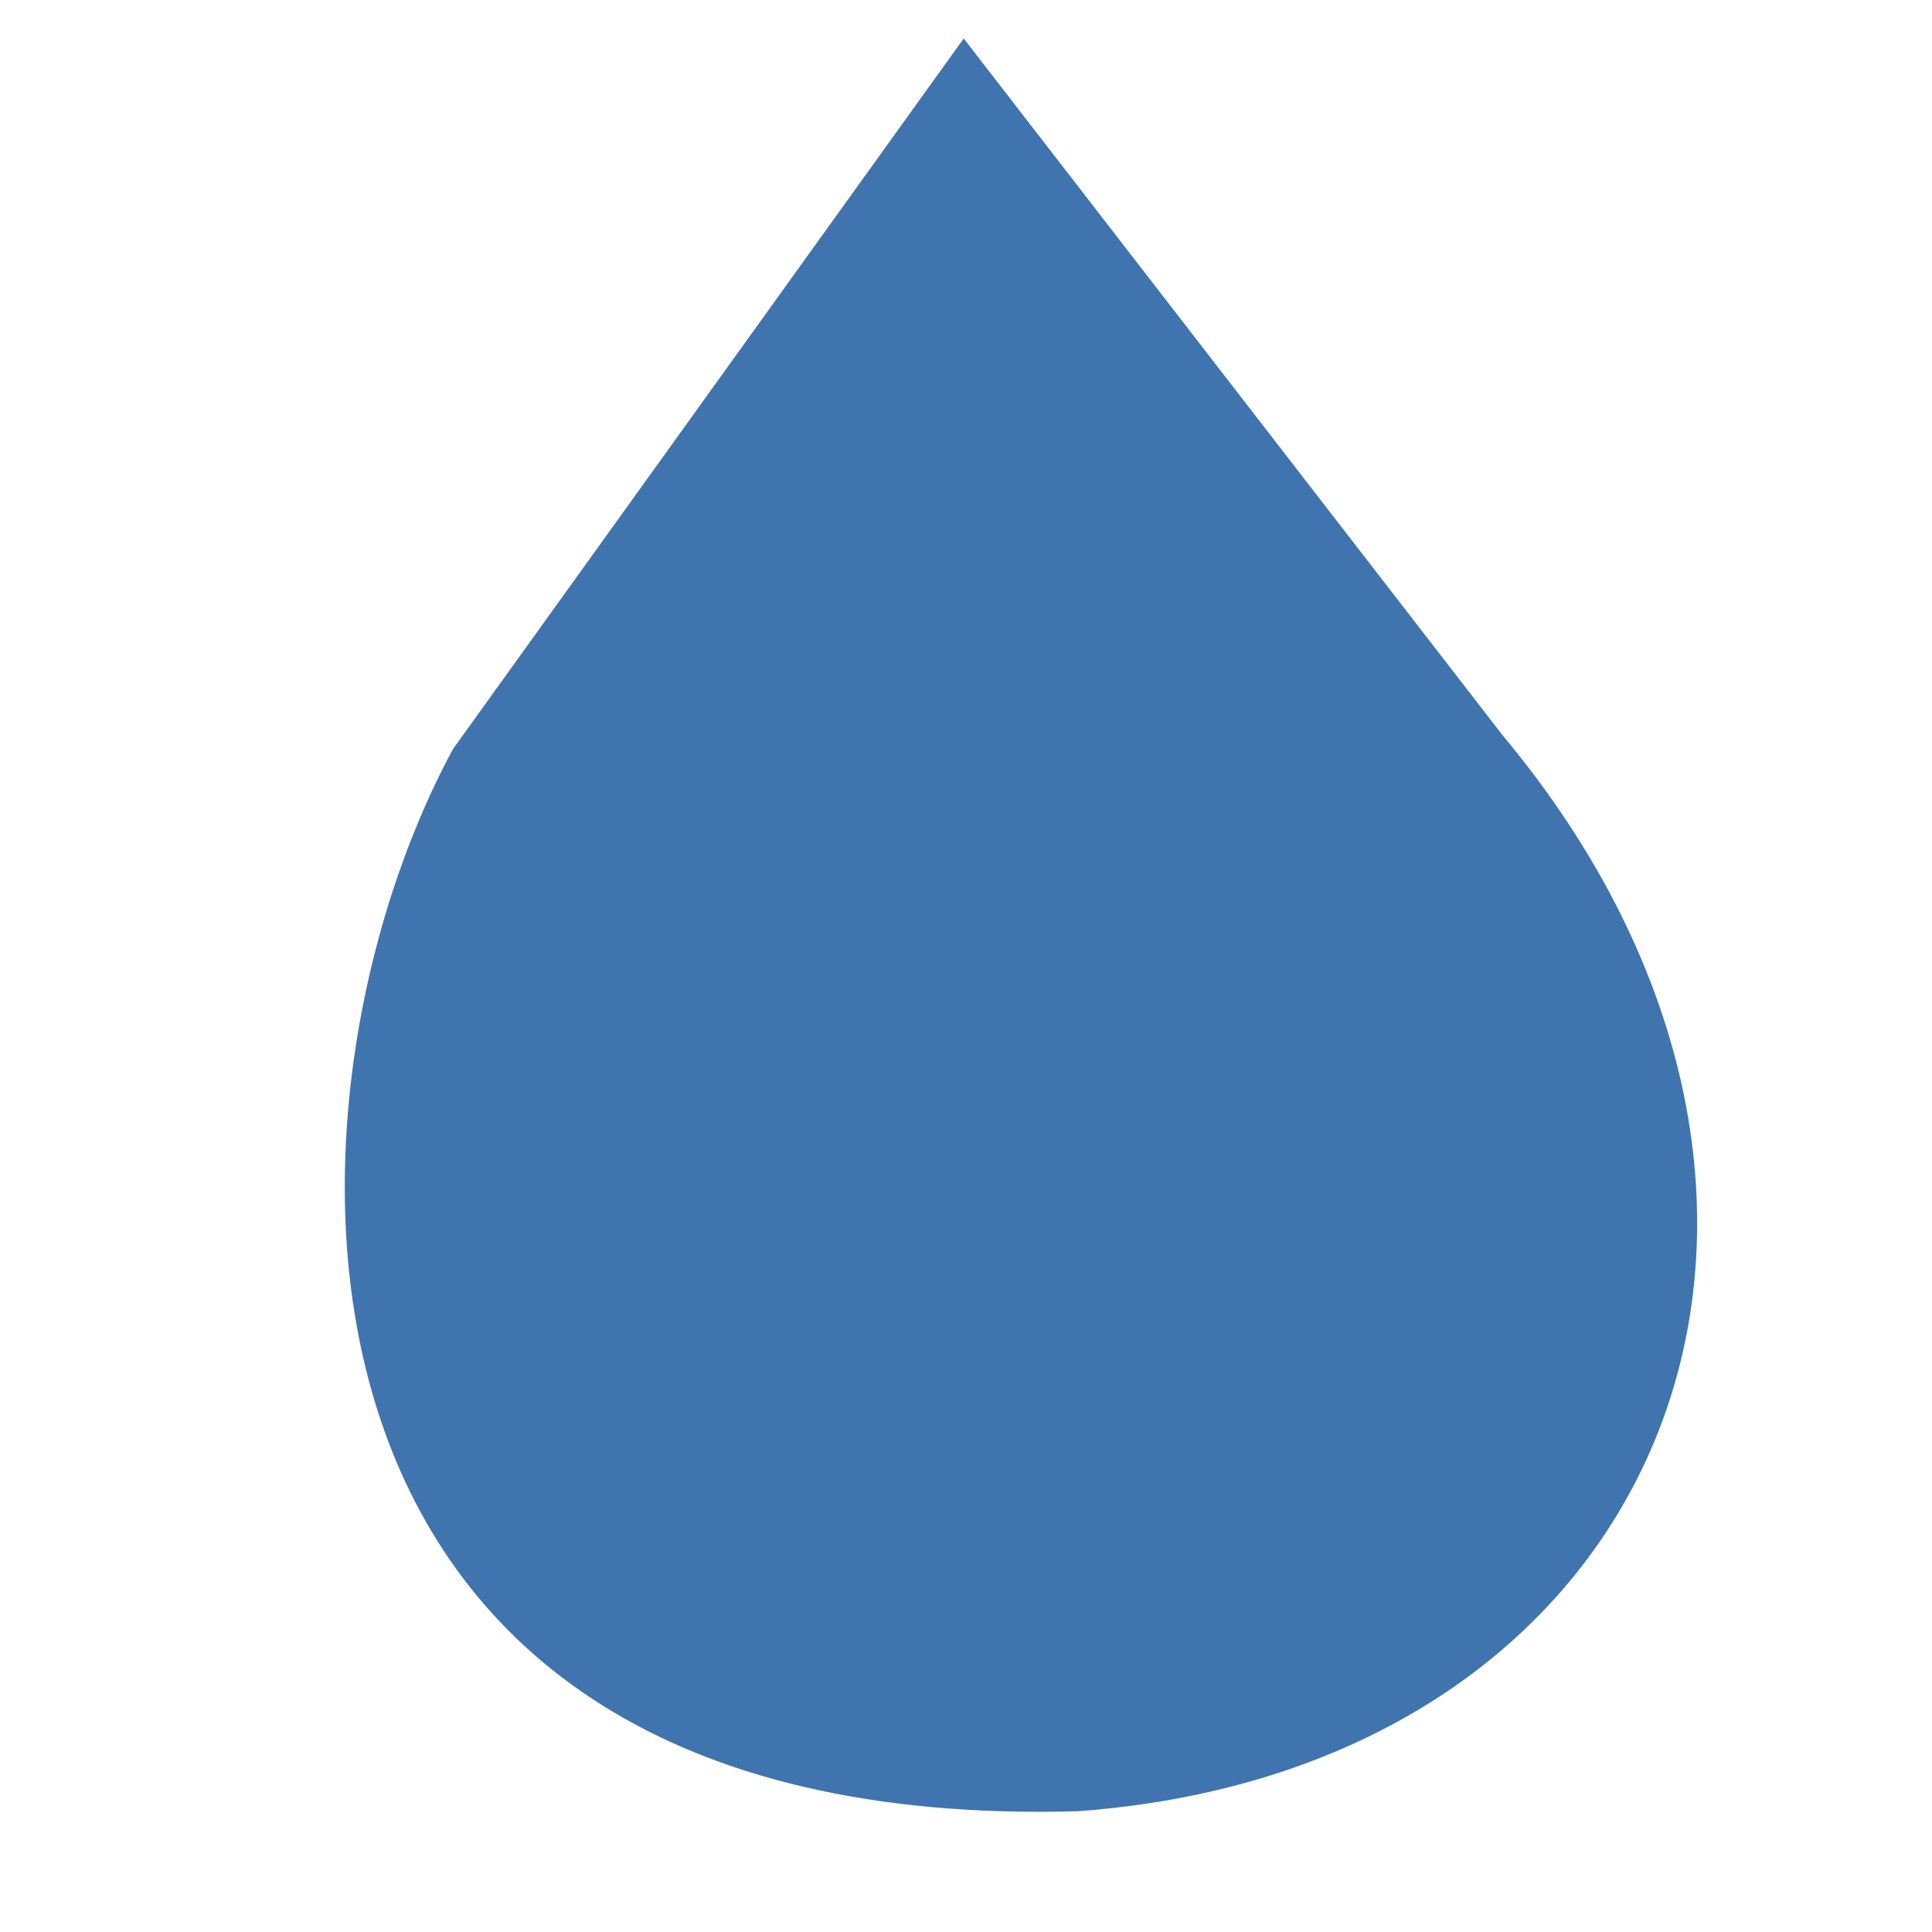 <svg xmlns:dc="http://purl.org/dc/elements/1.1/" xmlns:cc="http://web.resource.org/cc/" xmlns:rdf="http://www.w3.org/1999/02/22-rdf-syntax-ns#" xmlns:svg="http://www.w3.org/2000/svg" xmlns="http://www.w3.org/2000/svg" xmlns:xlink="http://www.w3.org/1999/xlink" xmlns:sodipodi="http://sodipodi.sourceforge.net/DTD/sodipodi-0.dtd" xmlns:inkscape="http://www.inkscape.org/namespaces/inkscape" width="48px" height="48px" id="svg3440" sodipodi:version="0.32" inkscape:version="0.45" sodipodi:docbase="/home/zach/deluge/trunk" sodipodi:docname="deluge.svg" inkscape:export-filename="/home/zach/deluge.png" inkscape:export-xdpi="480" inkscape:export-ydpi="480" inkscape:output_extension="org.inkscape.output.svg.inkscape" sodipodi:modified="TRUE">
  <defs id="defs3">
    <linearGradient id="linearGradient4989">
      <stop id="stop4995" offset="0.75" style="stop-color:#4074ae;stop-opacity:1;"/>
    </linearGradient>
    <radialGradient inkscape:collect="always" xlink:href="#linearGradient4989" id="radialGradient6115" cx="16.652" cy="32.187" fx="16.652" fy="32.187" r="17.09" gradientTransform="matrix(1.486,-1.536,0.932,0.902,-38.105,31.426)" gradientUnits="userSpaceOnUse"/>
  </defs>
  <g id="layer1" inkscape:label="Layer 1" inkscape:groupmode="layer">
    <path style="fill:url(#radialGradient6115);fill-opacity:1;fill-rule:evenodd;stroke:none;stroke-width:0.075px;stroke-linecap:butt;stroke-linejoin:miter;stroke-opacity:1" d="M 23.943,0.956 L 37.331,18.267 C 46.999,29.847 41.497,43.924 26.774,45 C 6.06,45.583 6.509,27.375 11.255,18.609 L 23.943,0.956 z " id="path2069" sodipodi:nodetypes="ccccc"/>
    <path transform="matrix(-0.829,1.052,1.239,7.58326e-2,26.329,25.586)" inkscape:r_cy="true" inkscape:r_cx="true" d="M 18.789 12.493 A 6.718 6.718 0 1 1  5.354,12.493 A 6.718 6.718 0 1 1  18.789 12.493 z" sodipodi:ry="6.7175145" sodipodi:rx="6.7175145" sodipodi:cy="12.493138" sodipodi:cx="12.071323" id="path4941" style="opacity:0.22;color:black;fill:url(#radialGradient6098);fill-opacity:1;fill-rule:evenodd;stroke:none;stroke-width:1;stroke-linecap:round;stroke-linejoin:round;marker:none;marker-start:none;marker-mid:none;marker-end:none;stroke-miterlimit:4;stroke-dasharray:none;stroke-dashoffset:0;stroke-opacity:1;visibility:visible;display:inline;overflow:visible" sodipodi:type="arc"/>
  </g>
</svg>
